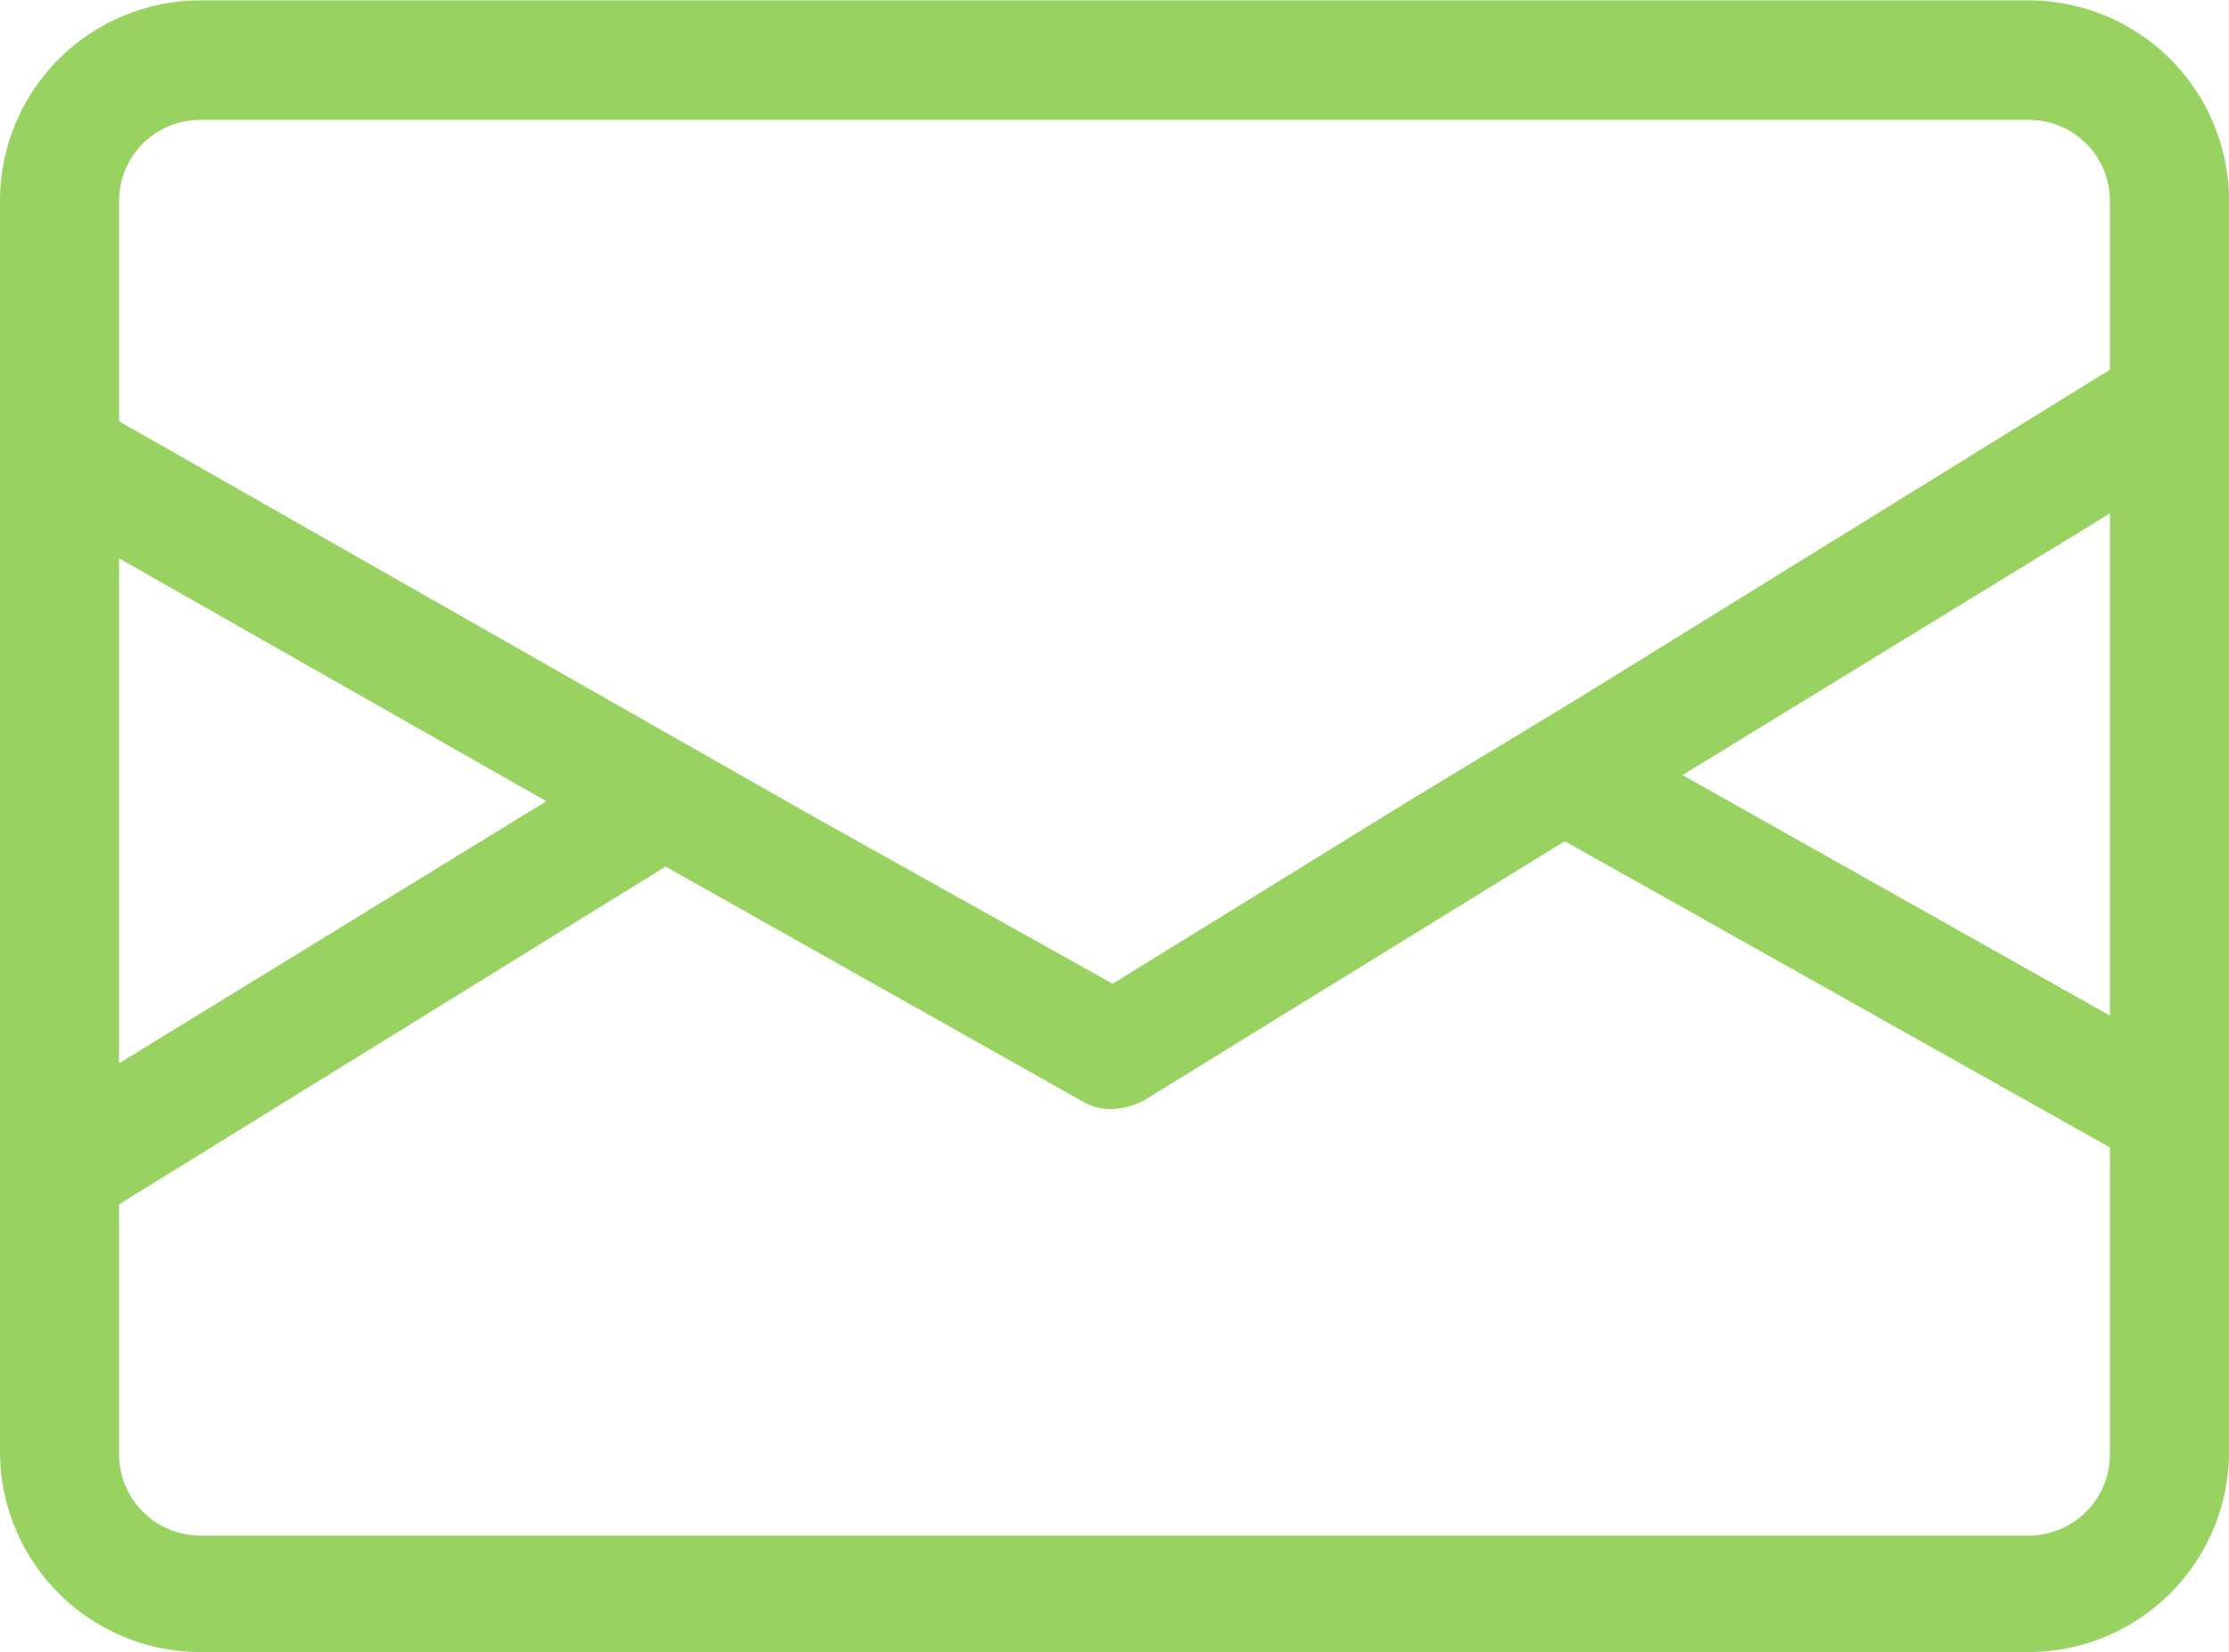 <svg xmlns="http://www.w3.org/2000/svg" width="58" height="43" viewBox="0 0 58 43">
<defs>
    <style>
      .cls-1 {
        fill: #98d361;
        fill-rule: evenodd;
      }
    </style>
  </defs>
  <path class="cls-1" d="M776.207,3216.99a5.216,5.216,0,0,1-5.207-5.21v-32.55a5.218,5.218,0,0,1,5.207-5.22h47.587a5.218,5.218,0,0,1,5.206,5.22v32.55a5.216,5.216,0,0,1-5.206,5.21H776.207Zm-2.109-11.65v6.5a2.116,2.116,0,0,0,2.109,2.12h47.587a2.116,2.116,0,0,0,2.108-2.12v-7.98l-14.186-7.97-10.94,6.74a1.938,1.938,0,0,1-.842.23,1.411,1.411,0,0,1-.715-0.17l-10.9-6.14Zm0-3.67,11.118-6.82-11.118-6.32v13.14Zm40.681-7.5,11.123,6.26v-13.07Zm-40.449-9.07,0.132,0.07,13.415,7.64,4.416,2.51,7.658,4.28,7.711-4.76,4.346-2.63,13.894-8.59v-4.39a2.107,2.107,0,0,0-2.108-2.11H776.207a2.108,2.108,0,0,0-2.109,2.11v5.73" transform="translate(-771 -3174)"/>
</svg>
